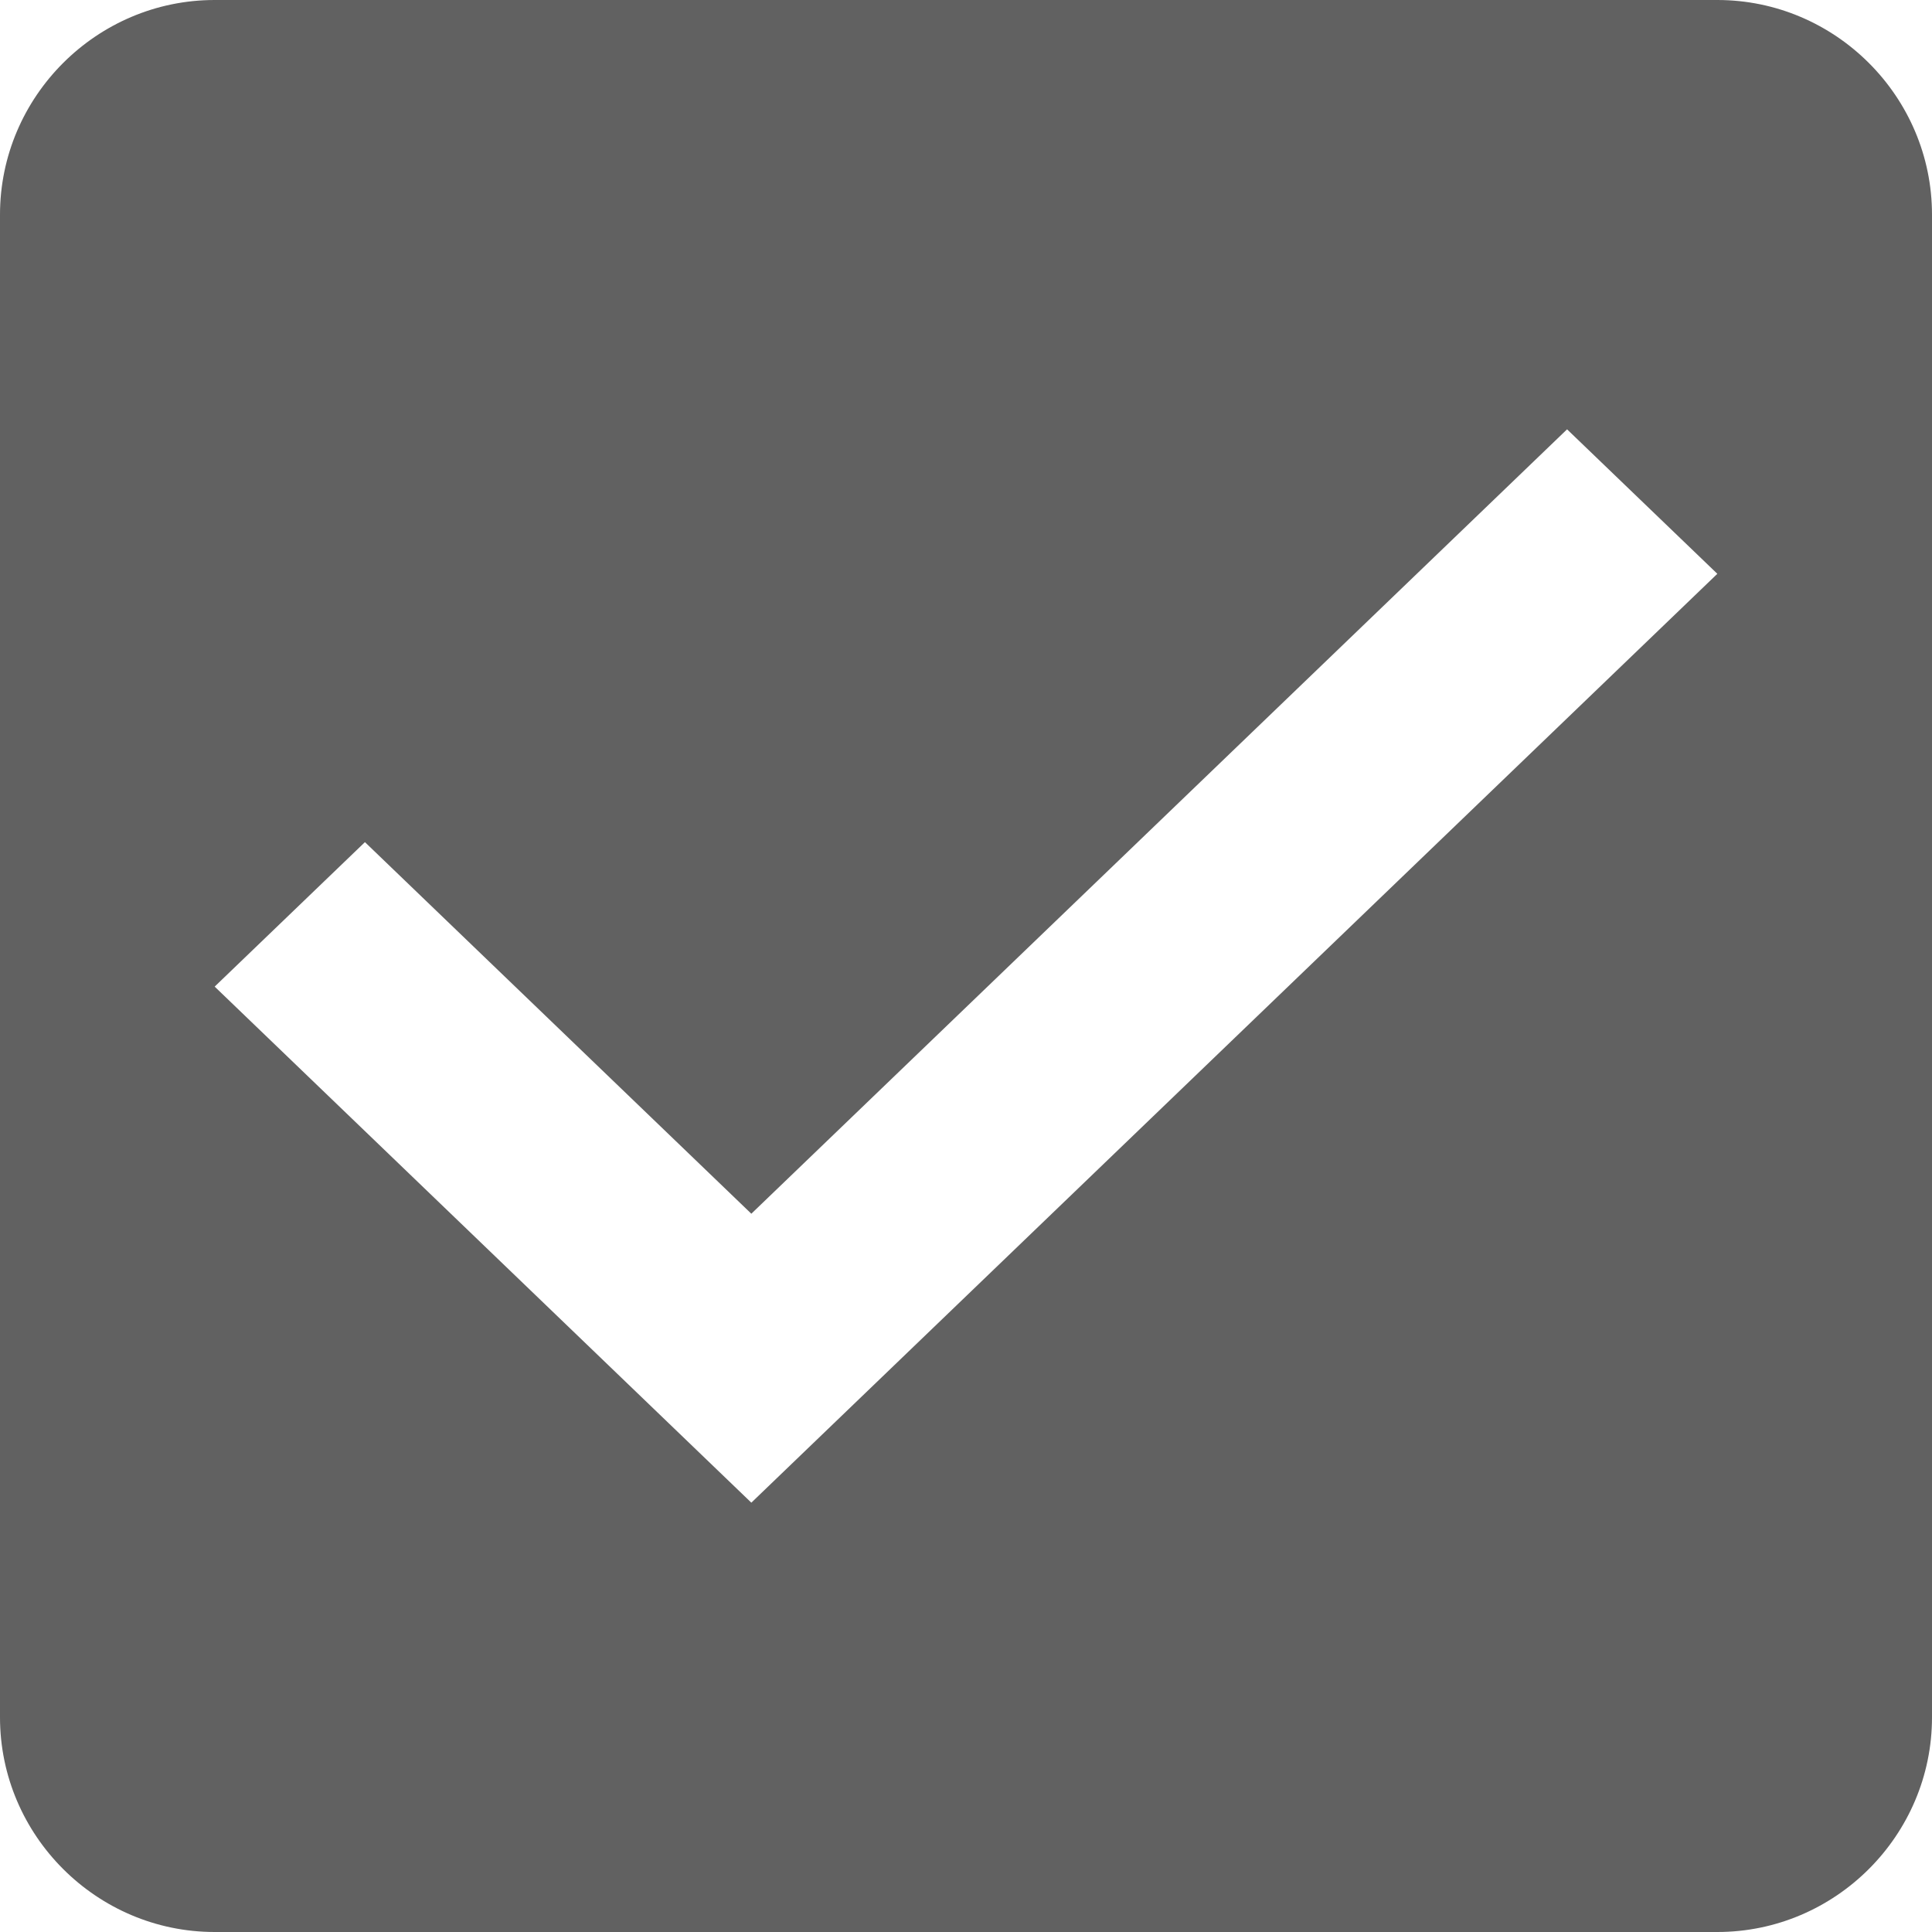 <svg width="18" height="18" viewBox="0 0 18 18" xmlns="http://www.w3.org/2000/svg"><title>checked-checkbox</title><path d="M16 0H2C.9 0 0 .9 0 2v14c0 1.1.9 2 2 2h14c1.1 0 2-.9 2-2V2c0-1.1-.9-2-2-2zM7 14L2 9.192l1.4-1.346L7 11.308 14.6 4 16 5.346 7 14z" fill-rule="nonzero" fill="#616161"/></svg>